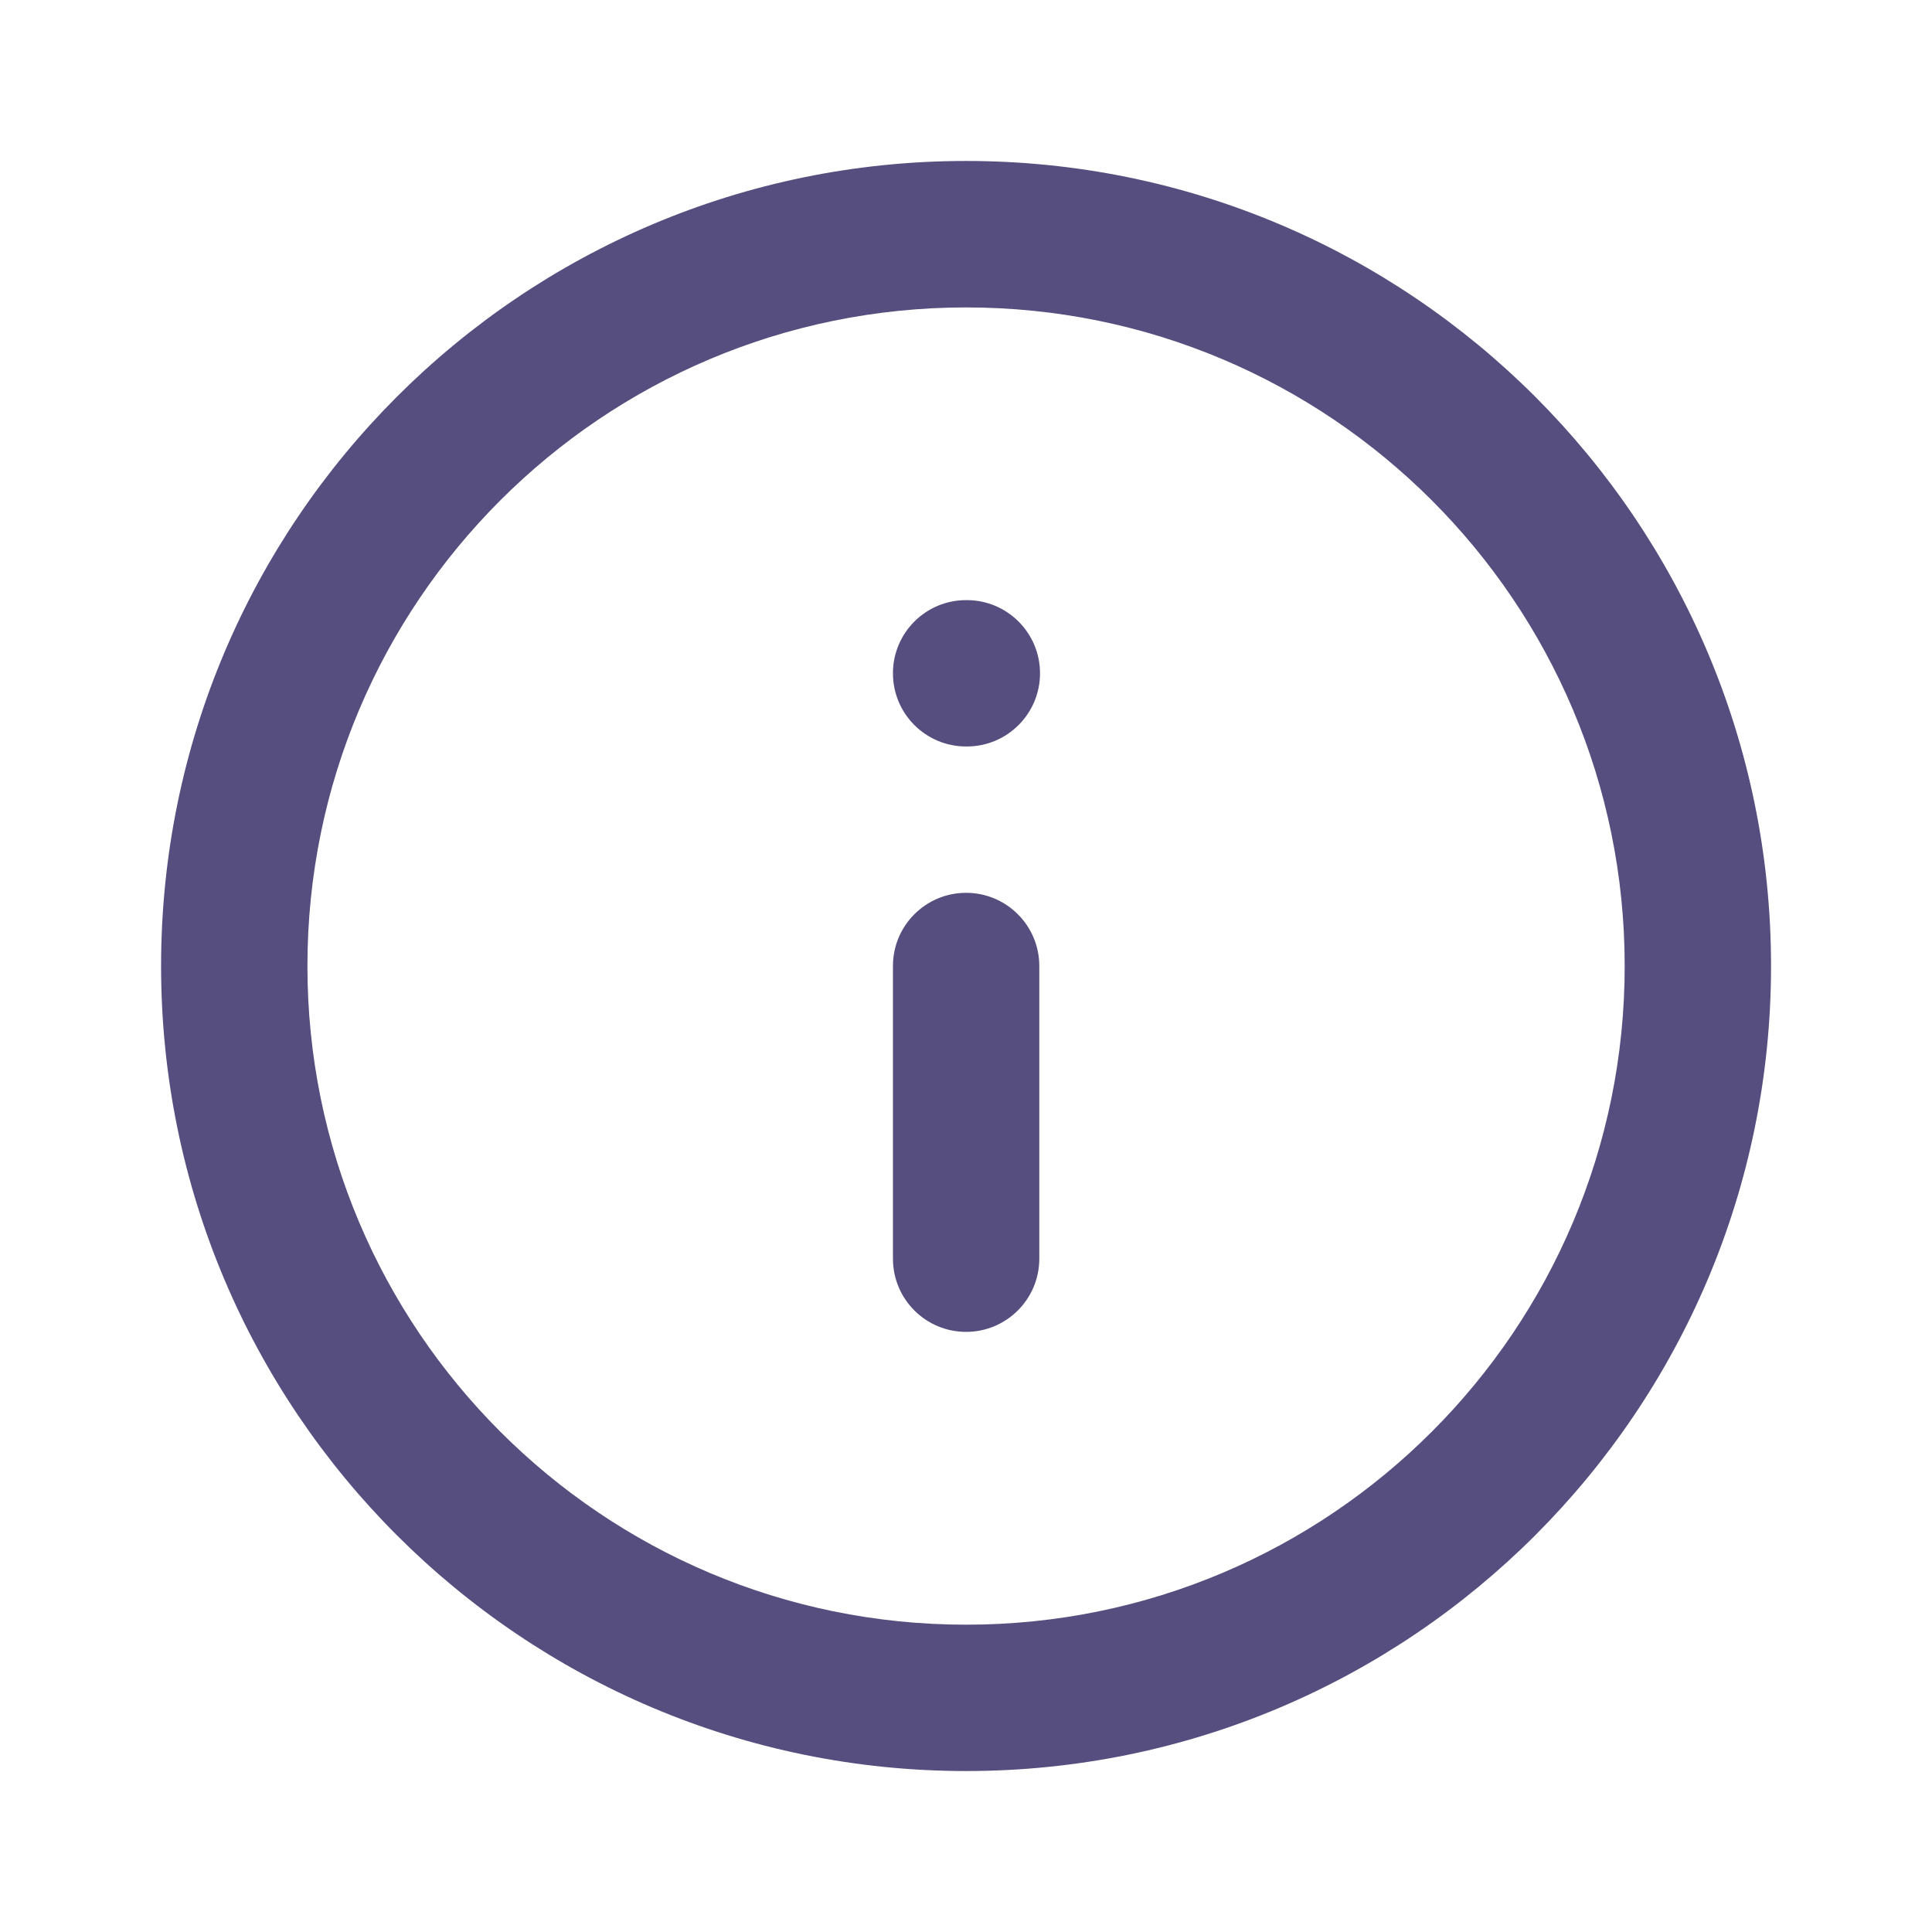 <svg width="16" height="16" viewBox="0 0 16 16" fill="none" xmlns="http://www.w3.org/2000/svg">
<path fill-rule="evenodd" clip-rule="evenodd" d="M8.001 2.546C4.988 2.546 2.546 4.988 2.546 8C2.546 11.012 4.988 13.455 8.001 13.455C11.013 13.455 13.455 11.012 13.455 8C13.455 4.988 11.013 2.546 8.001 2.546ZM1.334 8C1.334 4.318 4.319 1.333 8.001 1.333C11.682 1.333 14.667 4.318 14.667 8C14.667 11.682 11.682 14.667 8.001 14.667C4.319 14.667 1.334 11.682 1.334 8ZM7.395 5.576C7.395 5.241 7.666 4.97 8.001 4.97H8.007C8.341 4.97 8.613 5.241 8.613 5.576C8.613 5.911 8.341 6.182 8.007 6.182H8.001C7.666 6.182 7.395 5.911 7.395 5.576ZM8.001 7.394C8.335 7.394 8.607 7.665 8.607 8V10.424C8.607 10.759 8.335 11.03 8.001 11.03C7.666 11.03 7.395 10.759 7.395 10.424V8C7.395 7.665 7.666 7.394 8.001 7.394Z" fill="#554E7F"/>
</svg>
